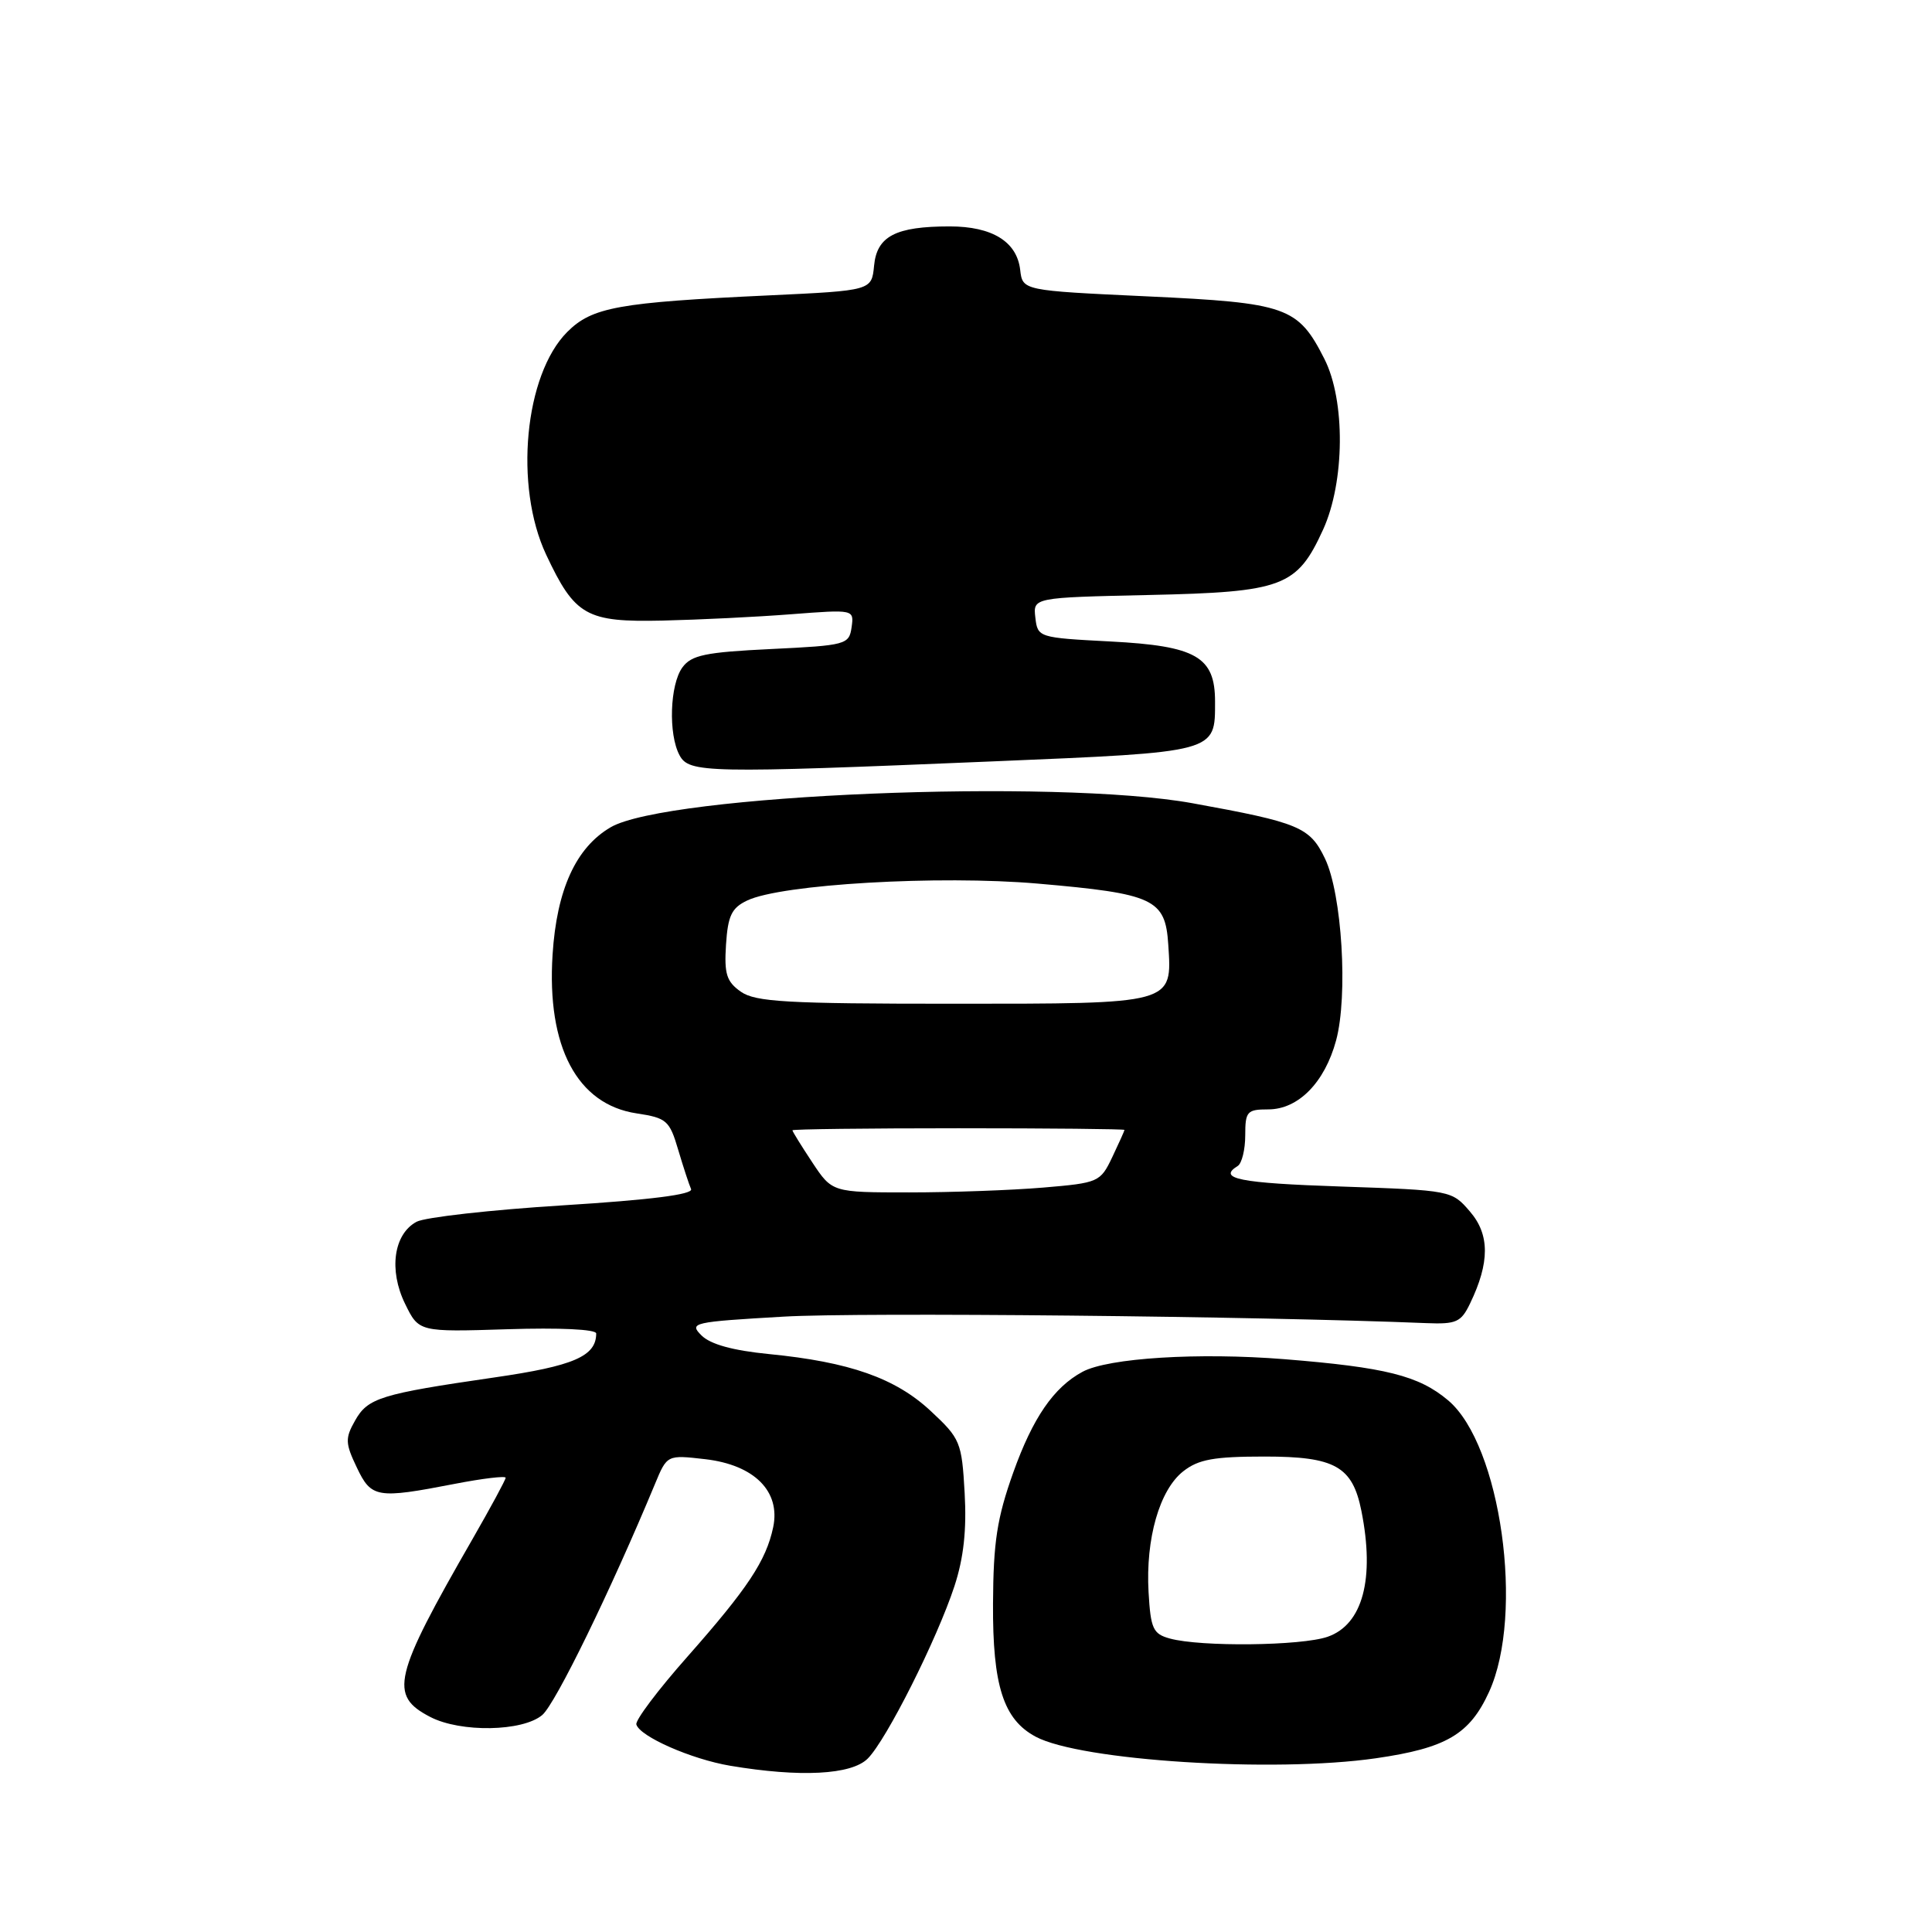<?xml version="1.0" encoding="UTF-8" standalone="no"?>
<!DOCTYPE svg PUBLIC "-//W3C//DTD SVG 1.1//EN" "http://www.w3.org/Graphics/SVG/1.1/DTD/svg11.dtd" >
<svg xmlns="http://www.w3.org/2000/svg" xmlns:xlink="http://www.w3.org/1999/xlink" version="1.1" viewBox="0 0 256 256">
 <g >
 <path fill="currentColor"
d=" M 114.98 233.02 C 117.46 230.54 124.15 217.23 126.47 210.17 C 127.69 206.44 128.10 202.72 127.82 197.81 C 127.44 191.08 127.25 190.62 123.33 186.97 C 118.66 182.61 112.58 180.47 101.89 179.42 C 97.11 178.95 94.13 178.13 92.95 176.95 C 91.27 175.27 91.76 175.16 103.85 174.46 C 113.95 173.87 166.62 174.40 188.98 175.32 C 192.97 175.48 193.60 175.20 194.79 172.72 C 197.41 167.30 197.41 163.59 194.78 160.54 C 192.38 157.74 192.28 157.72 177.68 157.22 C 164.21 156.77 161.28 156.18 164.00 154.50 C 164.55 154.16 165.00 152.33 165.00 150.44 C 165.00 147.27 165.24 147.00 168.05 147.00 C 172.03 147.00 175.53 143.44 177.04 137.86 C 178.64 131.93 177.82 118.46 175.57 113.77 C 173.57 109.59 172.16 109.00 158.00 106.43 C 139.88 103.15 88.33 105.28 80.91 109.62 C 76.31 112.31 73.77 117.88 73.22 126.48 C 72.43 138.71 76.48 146.35 84.36 147.53 C 88.33 148.13 88.72 148.47 89.86 152.34 C 90.54 154.63 91.31 156.98 91.57 157.56 C 91.88 158.27 86.19 158.99 74.64 159.71 C 65.07 160.31 56.33 161.29 55.20 161.89 C 52.16 163.52 51.49 168.29 53.67 172.75 C 55.50 176.50 55.50 176.50 67.25 176.13 C 74.11 175.91 79.00 176.14 79.00 176.69 C 79.00 179.71 76.03 181.00 65.50 182.52 C 50.42 184.71 48.73 185.23 47.04 188.25 C 45.72 190.58 45.75 191.25 47.27 194.43 C 49.20 198.50 49.93 198.62 60.25 196.62 C 63.96 195.90 67.00 195.54 67.00 195.81 C 67.00 196.08 65.03 199.72 62.63 203.90 C 52.08 222.24 51.51 224.66 57.02 227.51 C 61.04 229.59 69.25 229.45 71.85 227.25 C 73.60 225.77 80.92 210.76 86.79 196.63 C 88.39 192.77 88.39 192.77 93.45 193.35 C 99.96 194.11 103.45 197.61 102.45 202.37 C 101.51 206.81 99.07 210.48 91.06 219.55 C 87.19 223.92 84.16 227.95 84.32 228.50 C 84.78 230.10 91.60 233.10 96.75 233.97 C 106.04 235.53 112.82 235.18 114.98 233.02 Z  M 182.31 232.98 C 191.65 231.63 194.74 229.81 197.31 224.18 C 202.02 213.87 198.87 191.43 191.88 185.55 C 188.00 182.28 183.61 181.18 170.20 180.10 C 158.82 179.19 146.85 179.93 143.44 181.77 C 139.62 183.83 136.85 187.87 134.26 195.12 C 132.11 201.15 131.62 204.33 131.58 212.50 C 131.52 223.36 132.96 227.84 137.23 230.12 C 143.18 233.31 168.80 234.93 182.31 232.98 Z  M 131.50 100.89 C 161.39 99.64 161.00 99.74 161.00 92.96 C 161.00 87.02 158.51 85.59 147.15 85.00 C 137.59 84.50 137.50 84.47 137.19 81.84 C 136.88 79.18 136.88 79.18 152.24 78.84 C 170.01 78.45 171.85 77.76 175.32 70.17 C 178.20 63.84 178.29 53.08 175.49 47.56 C 171.99 40.65 170.51 40.13 152.00 39.27 C 135.50 38.50 135.50 38.50 135.18 35.76 C 134.75 32.02 131.47 30.00 125.84 30.00 C 118.69 30.00 116.19 31.29 115.82 35.20 C 115.50 38.50 115.50 38.50 101.89 39.14 C 81.93 40.07 78.45 40.70 75.17 43.98 C 69.50 49.65 68.10 64.41 72.37 73.50 C 76.18 81.61 77.68 82.46 87.81 82.23 C 92.59 82.12 100.25 81.75 104.84 81.39 C 113.17 80.75 113.17 80.75 112.84 83.12 C 112.51 85.41 112.12 85.52 102.17 86.00 C 93.45 86.42 91.62 86.80 90.42 88.44 C 88.76 90.71 88.54 97.28 90.04 100.07 C 91.30 102.43 93.57 102.48 131.50 100.89 Z  M 107.63 154.02 C 106.18 151.83 105.00 149.92 105.00 149.77 C 105.00 149.62 114.90 149.50 127.00 149.50 C 139.10 149.50 149.00 149.60 149.00 149.72 C 149.00 149.83 148.27 151.46 147.38 153.33 C 145.80 156.64 145.57 156.74 138.23 157.36 C 134.09 157.71 126.10 158.00 120.48 158.00 C 110.27 158.00 110.27 158.00 107.63 154.02 Z  M 98.17 131.41 C 96.27 130.07 95.95 129.06 96.20 125.17 C 96.45 121.34 96.94 120.30 99.01 119.32 C 103.53 117.16 124.42 115.95 137.49 117.08 C 152.91 118.42 154.41 119.12 154.80 125.14 C 155.32 133.10 155.67 133.00 126.15 133.00 C 104.26 133.00 100.11 132.76 98.17 131.41 Z  M 155.00 217.11 C 152.78 216.50 152.47 215.81 152.19 210.96 C 151.79 203.89 153.64 197.43 156.78 194.96 C 158.80 193.37 160.84 193.00 167.60 193.00 C 176.90 193.00 179.21 194.30 180.39 200.19 C 182.19 209.20 180.57 215.26 175.92 216.88 C 172.45 218.09 159.08 218.24 155.00 217.11 Z "/>
</g>
</svg>